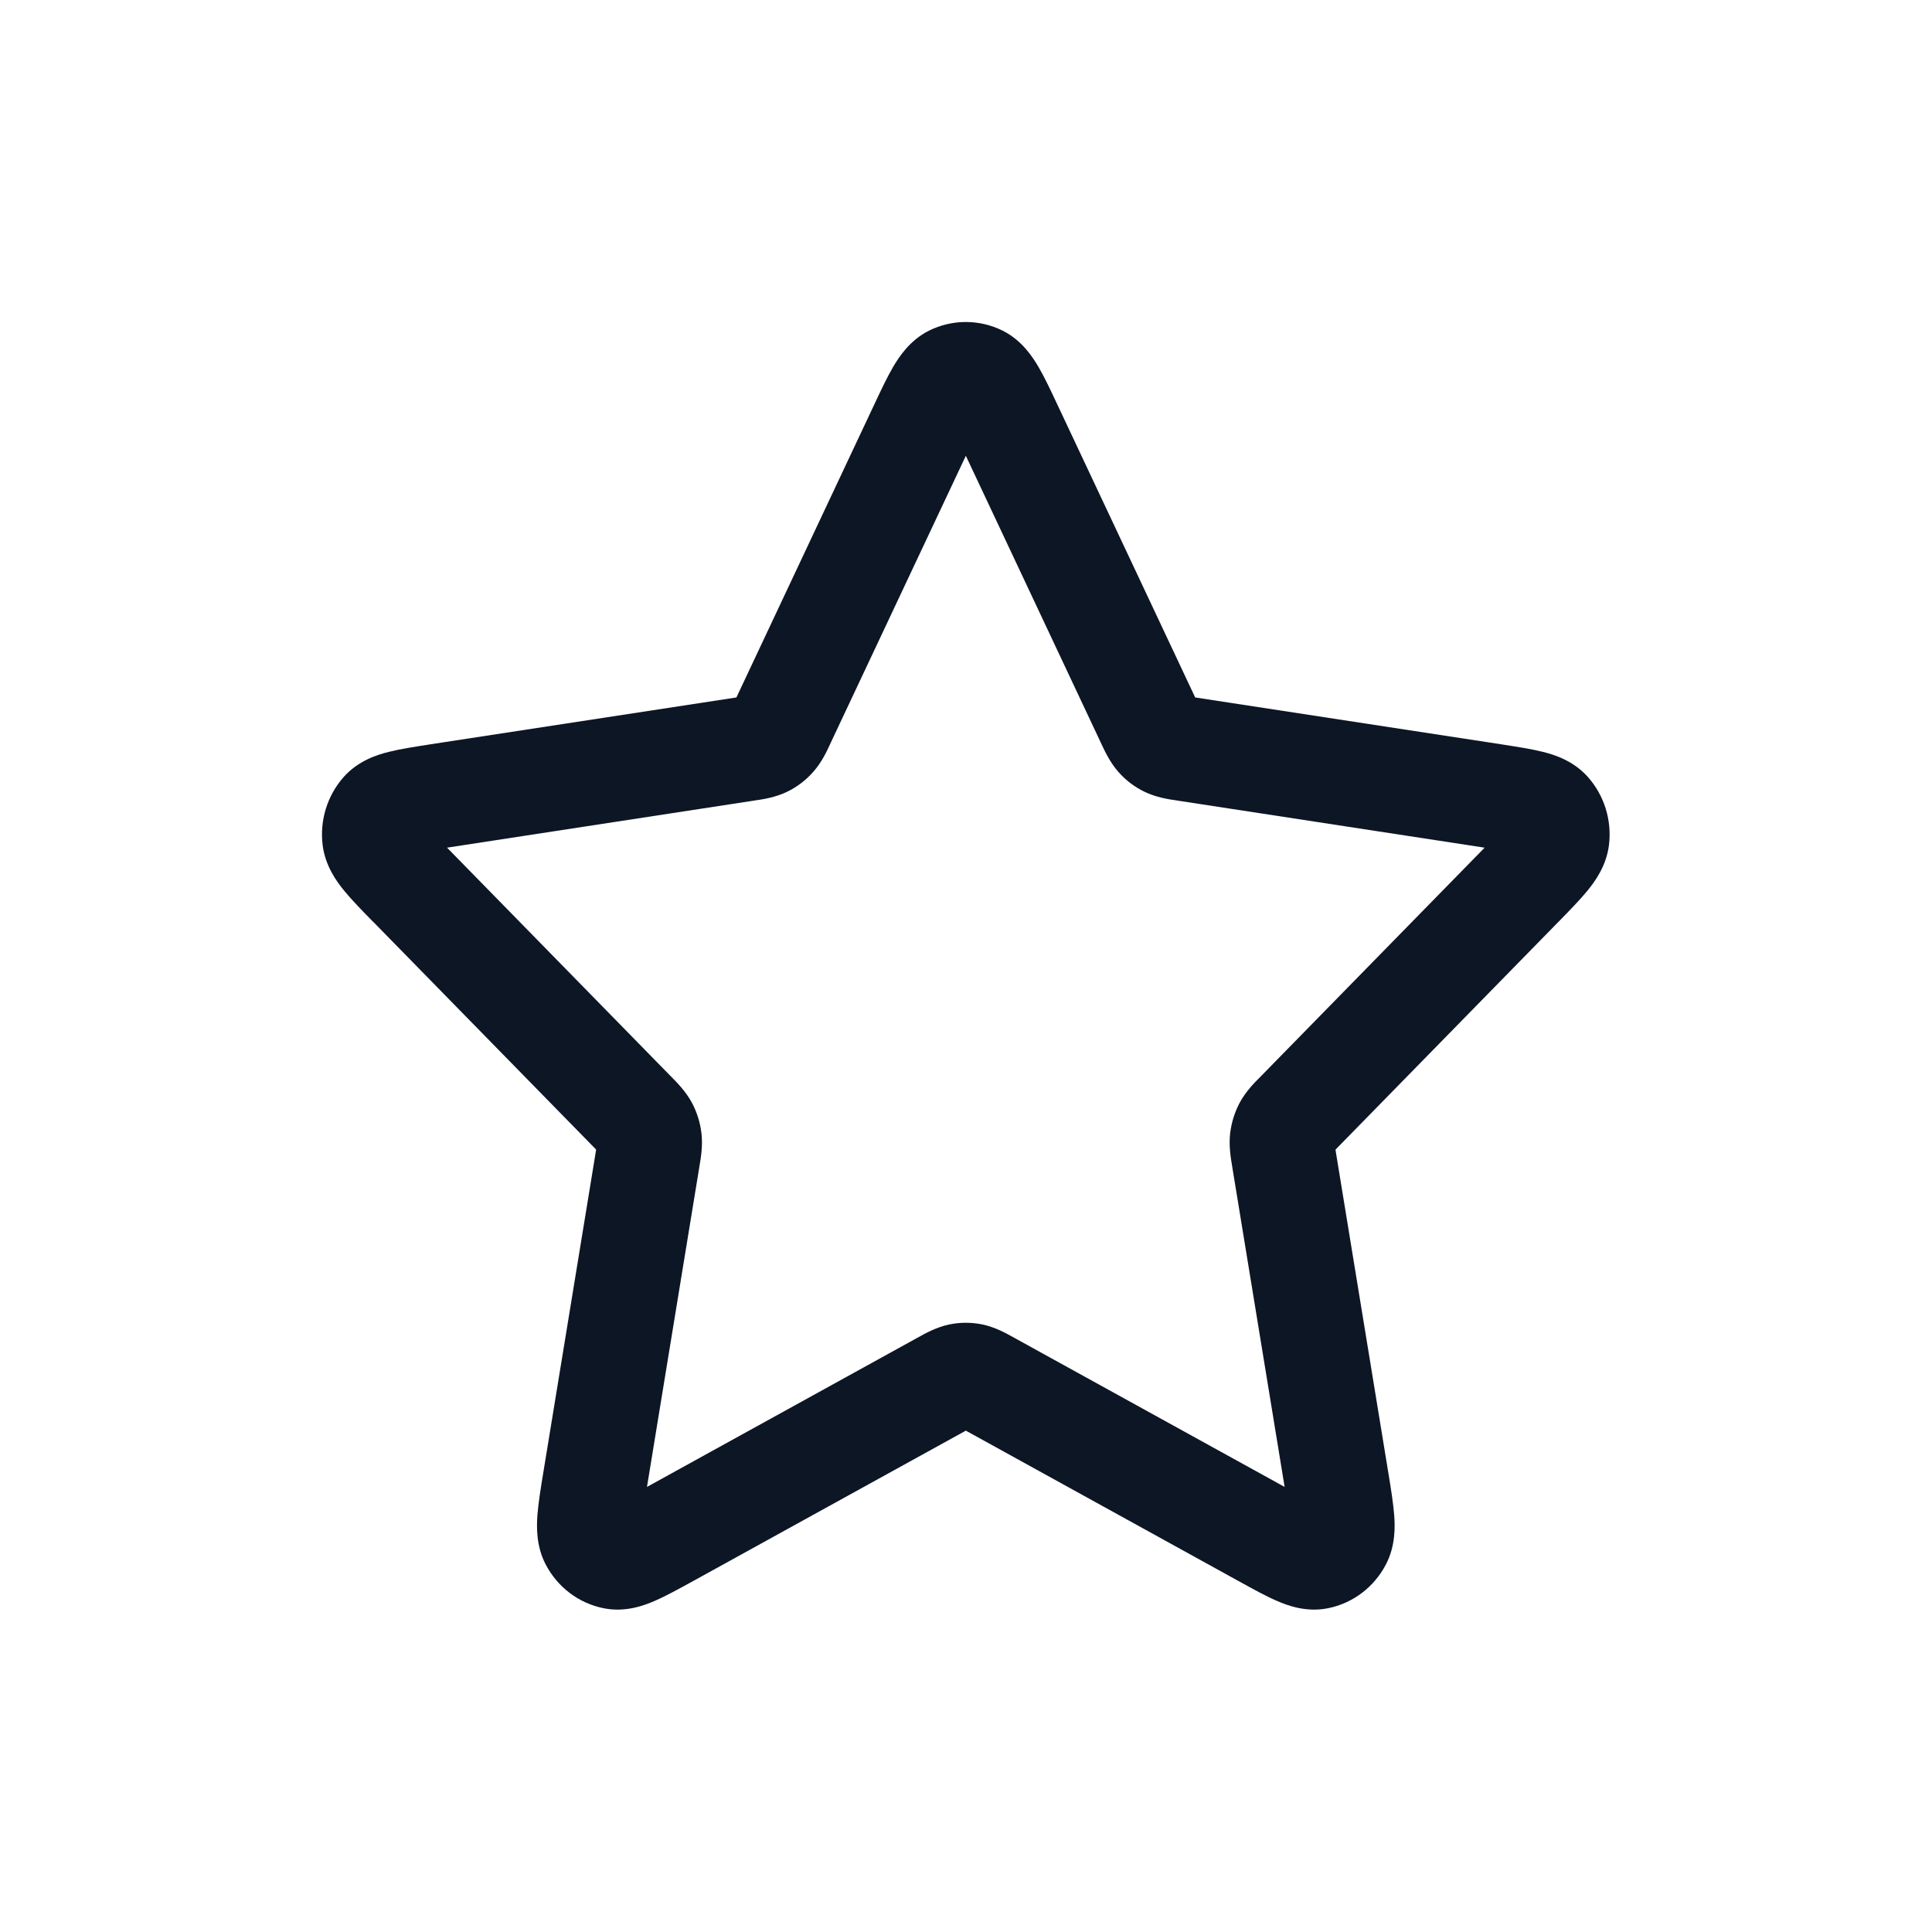<svg width="24" height="24" viewBox="0 0 24 24" fill="none" xmlns="http://www.w3.org/2000/svg">
<path fill-rule="evenodd" clip-rule="evenodd" d="M11.539 4.108C11.828 3.964 12.167 3.964 12.456 4.108C12.697 4.229 12.829 4.437 12.901 4.559C12.976 4.687 13.054 4.853 13.134 5.024L13.145 5.047L14.847 8.664L18.642 9.245L18.667 9.249C18.846 9.277 19.023 9.304 19.166 9.34C19.307 9.375 19.54 9.447 19.721 9.647C19.931 9.881 20.025 10.194 19.987 10.499C19.954 10.758 19.814 10.949 19.721 11.063C19.627 11.178 19.5 11.308 19.37 11.441L19.353 11.458L16.595 14.276C16.593 14.278 16.591 14.279 16.59 14.281C16.59 14.286 16.591 14.29 16.592 14.296L17.243 18.275L17.247 18.299C17.278 18.488 17.307 18.67 17.319 18.819C17.33 18.963 17.337 19.202 17.217 19.433C17.073 19.71 16.811 19.917 16.492 19.979C16.222 20.032 15.988 19.942 15.858 19.885C15.723 19.827 15.565 19.739 15.405 19.651L15.383 19.639L11.998 17.772L8.613 19.639L8.591 19.651C8.43 19.739 8.272 19.827 8.137 19.885C8.007 19.942 7.773 20.032 7.503 19.979C7.184 19.917 6.922 19.71 6.778 19.433C6.658 19.202 6.666 18.963 6.676 18.819C6.688 18.67 6.717 18.488 6.748 18.299L6.752 18.275L7.403 14.296C7.404 14.29 7.405 14.286 7.405 14.281C7.404 14.279 7.402 14.278 7.401 14.276L4.643 11.458L4.625 11.441C4.495 11.308 4.368 11.178 4.274 11.063C4.181 10.949 4.041 10.758 4.008 10.499C3.97 10.194 4.064 9.881 4.274 9.647C4.455 9.447 4.688 9.375 4.83 9.34C4.972 9.304 5.15 9.277 5.329 9.249C5.337 9.248 5.345 9.247 5.353 9.245L9.148 8.664L10.85 5.047C10.854 5.039 10.857 5.032 10.861 5.024C10.941 4.853 11.019 4.687 11.094 4.559C11.166 4.437 11.299 4.229 11.539 4.108ZM11.998 5.662L10.322 9.222C10.319 9.23 10.315 9.237 10.311 9.246C10.273 9.329 10.207 9.471 10.102 9.589C10.012 9.691 9.903 9.775 9.779 9.835C9.633 9.906 9.474 9.93 9.388 9.942C9.379 9.943 9.371 9.945 9.363 9.946L5.553 10.53C5.559 10.536 5.565 10.543 5.572 10.549L8.33 13.367C8.335 13.372 8.341 13.378 8.348 13.385C8.411 13.449 8.521 13.56 8.596 13.7C8.659 13.819 8.699 13.948 8.714 14.08C8.732 14.235 8.706 14.387 8.69 14.479C8.689 14.489 8.687 14.497 8.686 14.505L8.037 18.471L11.393 16.62C11.4 16.617 11.407 16.613 11.415 16.608C11.492 16.565 11.633 16.486 11.792 16.453C11.928 16.425 12.068 16.425 12.204 16.453C12.363 16.486 12.503 16.565 12.58 16.608C12.588 16.613 12.595 16.617 12.602 16.62L15.958 18.471L15.309 14.505C15.308 14.497 15.306 14.489 15.305 14.479C15.289 14.387 15.264 14.235 15.281 14.08C15.297 13.948 15.336 13.819 15.399 13.7C15.474 13.56 15.584 13.449 15.648 13.385C15.654 13.378 15.66 13.372 15.666 13.367L18.424 10.549C18.43 10.543 18.436 10.536 18.442 10.53L14.632 9.946C14.625 9.945 14.616 9.943 14.608 9.942C14.521 9.93 14.362 9.906 14.216 9.835C14.092 9.775 13.983 9.691 13.893 9.589C13.789 9.471 13.723 9.329 13.684 9.246C13.68 9.237 13.677 9.23 13.673 9.222L11.998 5.662Z" fill="#0D1625"/>
</svg>
